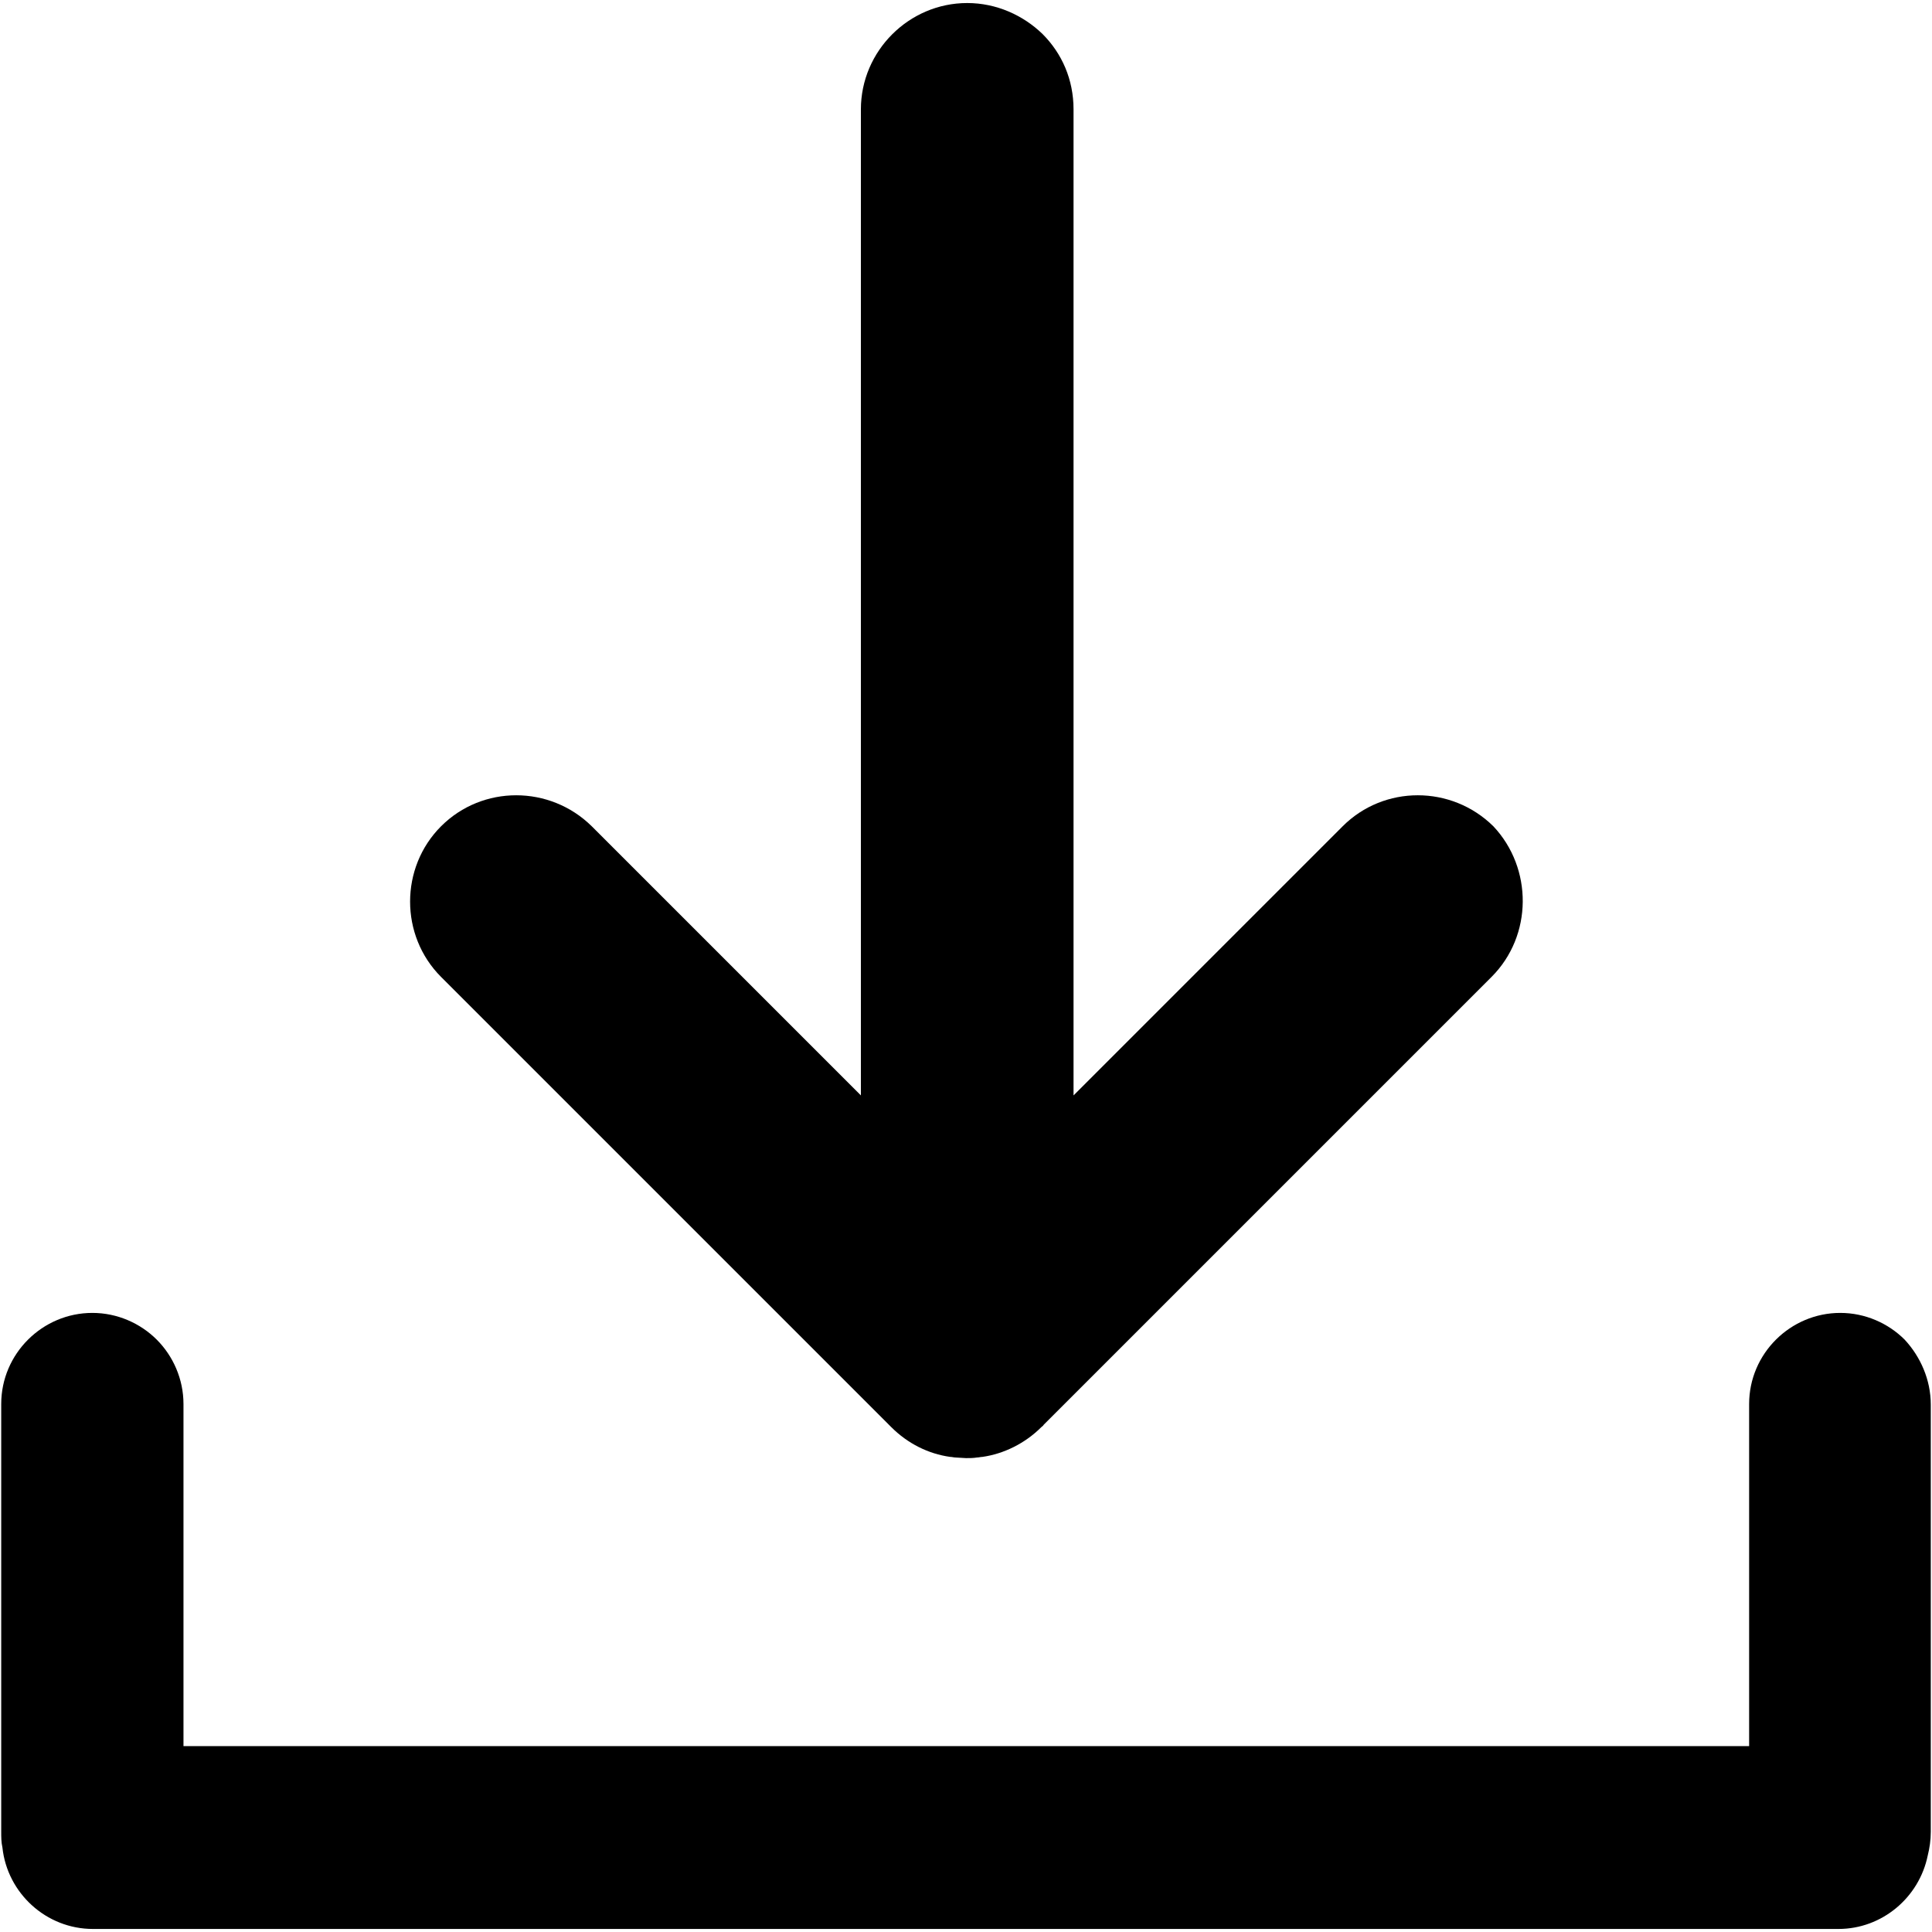 <svg xmlns="http://www.w3.org/2000/svg" width="318" height="318" viewBox="0 0 318 318">
  <path d="M317.8,231.2 L317.8,301.5 C317.8,302.9 317.6,304.2 317.3,305.4 L317.3,305.4 C317.3,305.4 317.3,305.4 317.3,305.4 C315.9,312.3 309.8,317.5 302.6,317.5 L15.3,317.5 C7.6,317.5 1.2,311.6 0.4,304.1 C0.2,303.2 0.2,302.4 0.2,301.4 L0.2,231.1 C0.2,222.8 7,216.1 15.2,216.1 C19.3,216.1 23.1,217.8 25.8,220.5 C28.5,223.2 30.2,227 30.2,231.1 L30.2,287.4 L287.9,287.4 L287.9,231.1 C287.9,222.8 294.7,216.1 302.9,216.1 C307,216.1 310.8,217.8 313.5,220.5 C316.1,223.3 317.8,227.1 317.8,231.2 Z"/>
  <path d="M245.5,160.8 L171.8,234.5 C171.7,234.7 171.5,234.8 171.4,234.9 C168.7,237.6 165.2,239.3 161.7,239.8 C161.4,239.8 161.1,239.9 160.8,239.9 C160.2,240 159.6,240 159,240 L159,240 L157.3,239.9 C157,239.9 156.7,239.8 156.4,239.8 C152.8,239.3 149.4,237.6 146.7,234.9 C146.6,234.8 146.4,234.6 146.3,234.5 L72.6,160.8 C69.2,157.4 67.5,152.9 67.5,148.4 C67.5,143.9 69.2,139.4 72.6,136 C79.4,129.2 90.5,129.2 97.4,136 L141.7,180.3 L141.7,18 C141.7,8.4 149.6,0.5 159.2,0.5 C164,0.5 168.4,2.5 171.6,5.6 C174.8,8.8 176.7,13.1 176.7,18 L176.7,180.3 L221,136 C227.8,129.2 238.9,129.2 245.8,136 C252.3,142.9 252.3,154 245.5,160.8 Z"/>
</svg>

